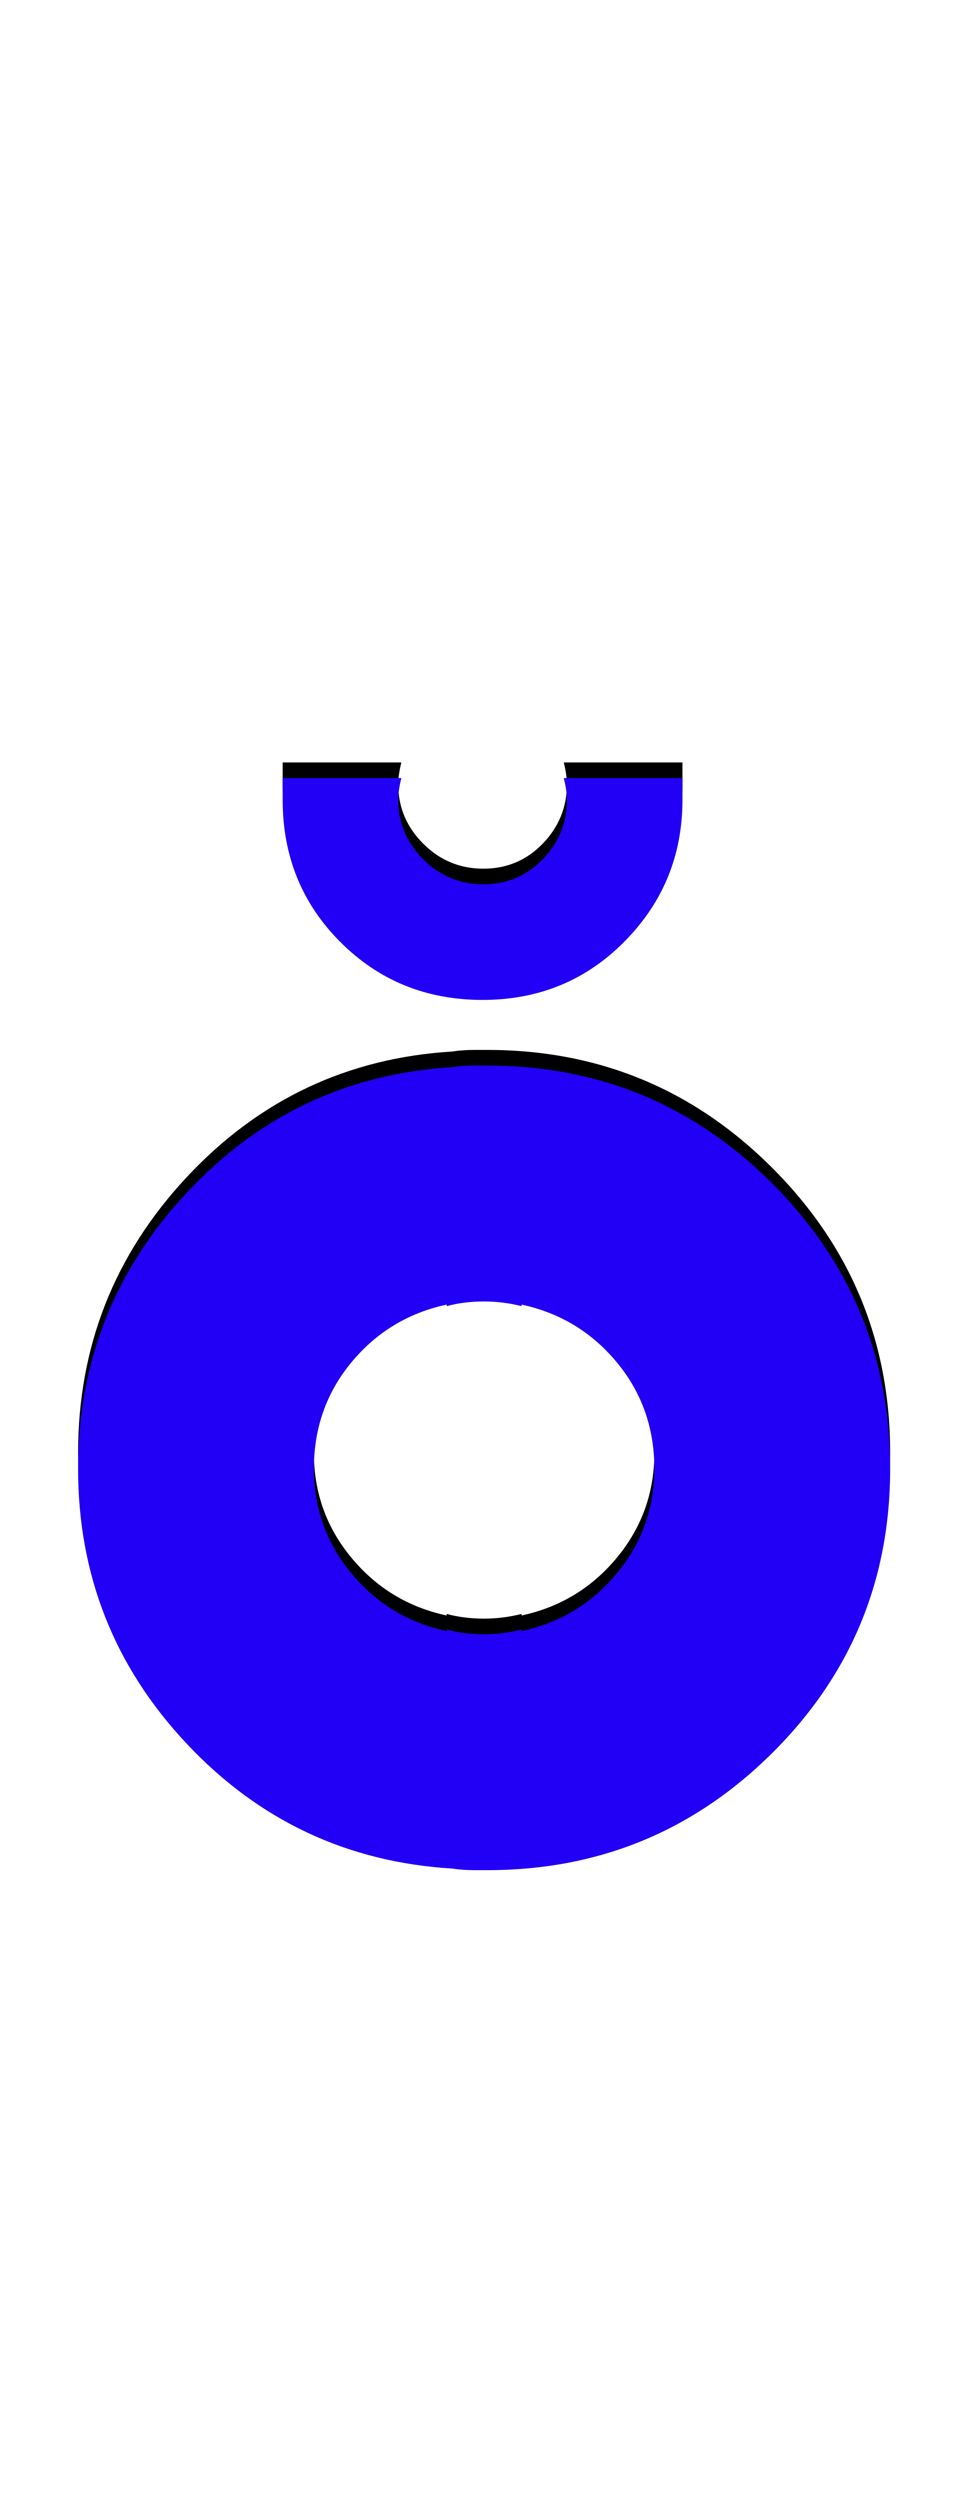 <svg xmlns="http://www.w3.org/2000/svg" id="glyph264" viewBox="0 0 616 1600">
  <defs/>
  <path fill="#000000" d="M437,488 Q437,488 437,502 Q437,555 400,592.5 Q363,630 309,630 Q255,630 218,593 Q181,556 181,502 L181,488 L257,488 Q255,496 255,502 Q255,524 271,540 Q287,556 309.5,556 Q332,556 347.5,540 Q363,524 363,502 Q363,496 361,488 Z M309,1187 Q308,1187 308,1187 Q306,1187 304,1187 Q296,1187 290,1186 Q189,1180 119.5,1106 Q50,1032 50,930 Q50,828 119.5,753.5 Q189,679 290,673 Q296,672 304,672 Q306,672 308,672 Q308,672 309,672 Q310,672 312,672 Q419,672 494.5,747.5 Q570,823 570,930 Q570,1037 494.5,1112 Q419,1187 312,1187 Q310,1187 309,1187 Z M310,823 Q297,823 286,826 L286,825 Q249,833 225,862 Q201,891 201,930 Q201,968 225,997 Q249,1026 286,1034 L286,1033 Q297,1036 310,1036 Q322,1036 334,1033 L334,1034 Q371,1026 395,997 Q419,968 419,930 Q419,891 395,862 Q371,833 334,825 L334,826 Q322,823 310,823 Z"/>
  <path fill="#2200f5" d="M437,498 Q437,498 437,512 Q437,565 400,602.5 Q363,640 309,640 Q255,640 218,603 Q181,566 181,512 L181,498 L257,498 Q255,506 255,512 Q255,534 271,550 Q287,566 309.5,566 Q332,566 347.5,550 Q363,534 363,512 Q363,506 361,498 Z M309,1197 Q308,1197 308,1197 Q306,1197 304,1197 Q296,1197 290,1196 Q189,1190 119.5,1116 Q50,1042 50,940 Q50,838 119.5,763.5 Q189,689 290,683 Q296,682 304,682 Q306,682 308,682 Q308,682 309,682 Q310,682 312,682 Q419,682 494.5,757.5 Q570,833 570,940 Q570,1047 494.5,1122 Q419,1197 312,1197 Q310,1197 309,1197 Z M310,833 Q297,833 286,836 L286,835 Q249,843 225,872 Q201,901 201,940 Q201,978 225,1007 Q249,1036 286,1044 L286,1043 Q297,1046 310,1046 Q322,1046 334,1043 L334,1044 Q371,1036 395,1007 Q419,978 419,940 Q419,901 395,872 Q371,843 334,835 L334,836 Q322,833 310,833 Z"/>
</svg>
